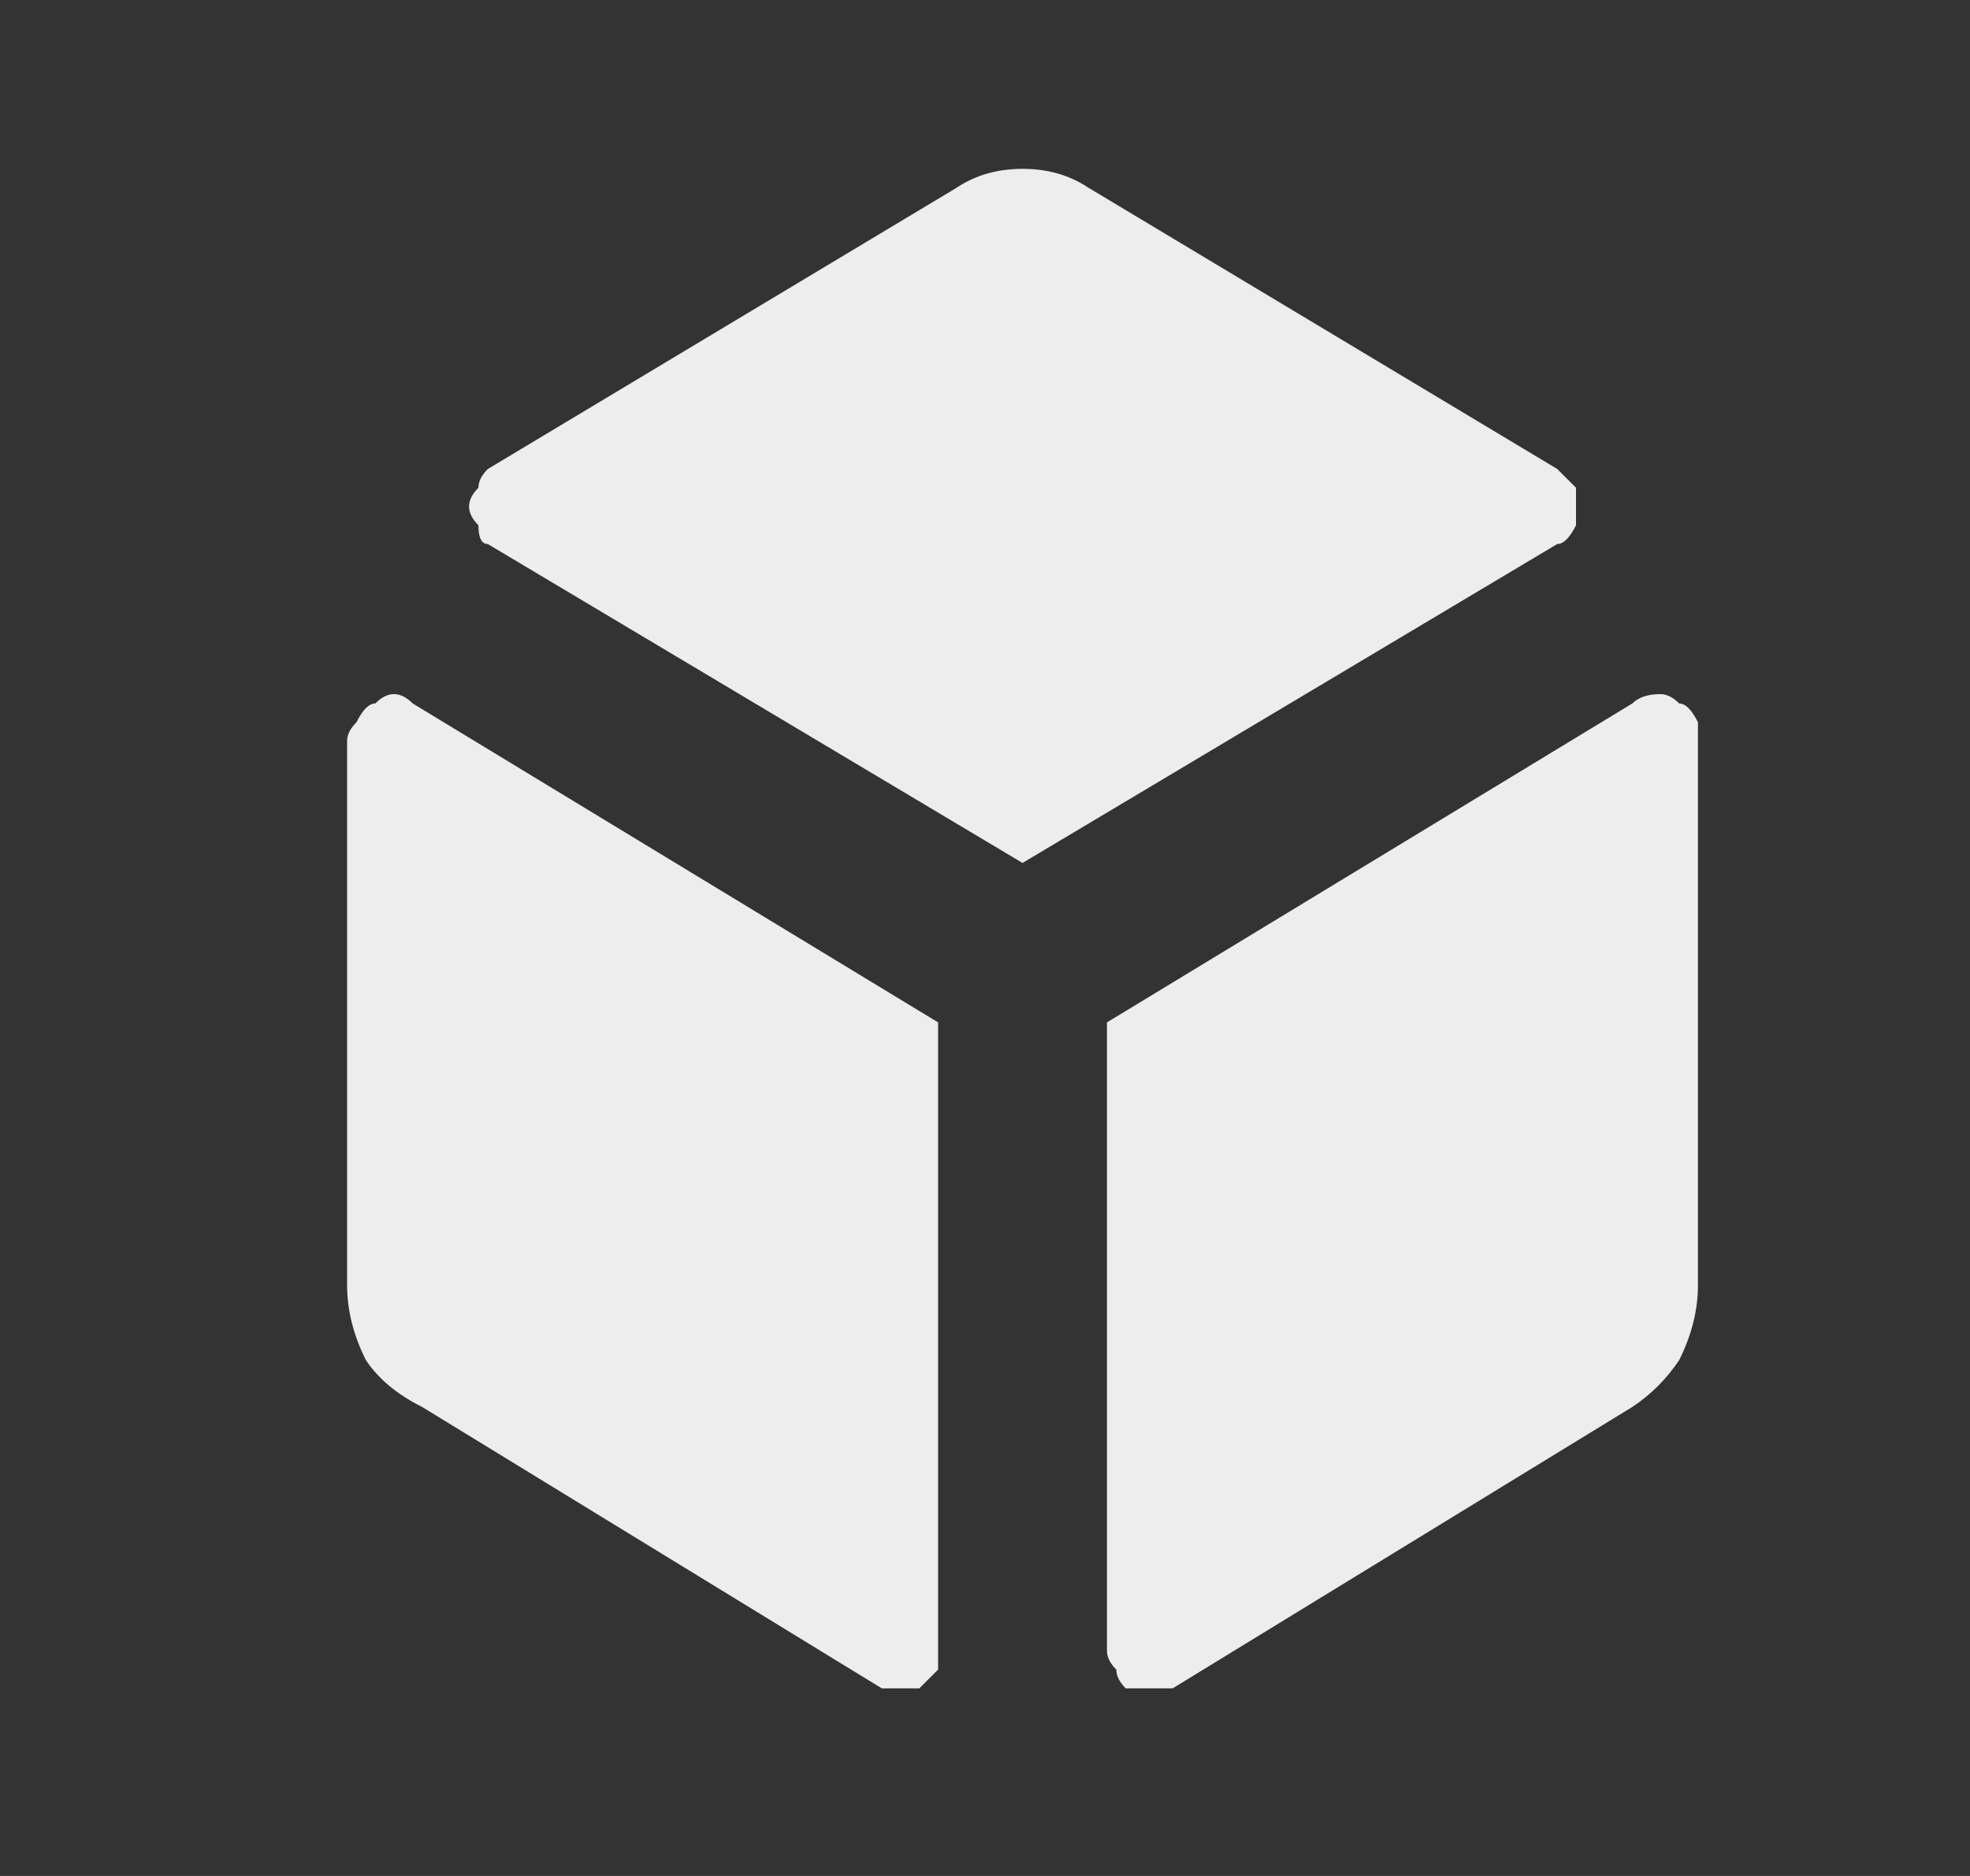 <svg version="1.2" xmlns="http://www.w3.org/2000/svg" viewBox="0 0 21 20" width="21" height="20"><rect x="0" y="0" width="21" height="20" fill="#333333" stroke="none"/><style>.a{fill:#eeedee}</style><path fill-rule="evenodd" class="a" d="m16.6 5.8l-5.7 3.4-5.7-3.4q-0.1 0-0.1-0.2-0.1-0.1-0.1-0.2 0-0.1 0.1-0.2 0-0.1 0.1-0.2l5-3q0.3-0.2 0.7-0.2 0.4 0 0.7 0.2l5 3q0.1 0.1 0.2 0.2 0 0.1 0 0.2 0 0.1 0 0.2-0.1 0.2-0.2 0.2zm-12.8 1.9q0.1-0.2 0.2-0.2 0.1-0.1 0.2-0.1 0.1 0 0.2 0.1l5.6 3.4v6.7q0 0.1 0 0.2-0.1 0.1-0.2 0.2-0.1 0-0.2 0-0.1 0-0.2 0l-4.9-3q-0.4-0.2-0.6-0.5-0.2-0.4-0.2-0.8v-5.8q0-0.1 0.1-0.2zm14.1 6.8q-0.2 0.3-0.5 0.5l-4.9 3q-0.1 0-0.2 0-0.1 0-0.3 0-0.1-0.1-0.1-0.2-0.1-0.1-0.1-0.2v-6.7l5.6-3.4q0.1-0.1 0.3-0.1 0.1 0 0.2 0.1 0.1 0 0.2 0.2 0 0.1 0 0.2v5.8q0 0.4-0.2 0.8z"/></svg>